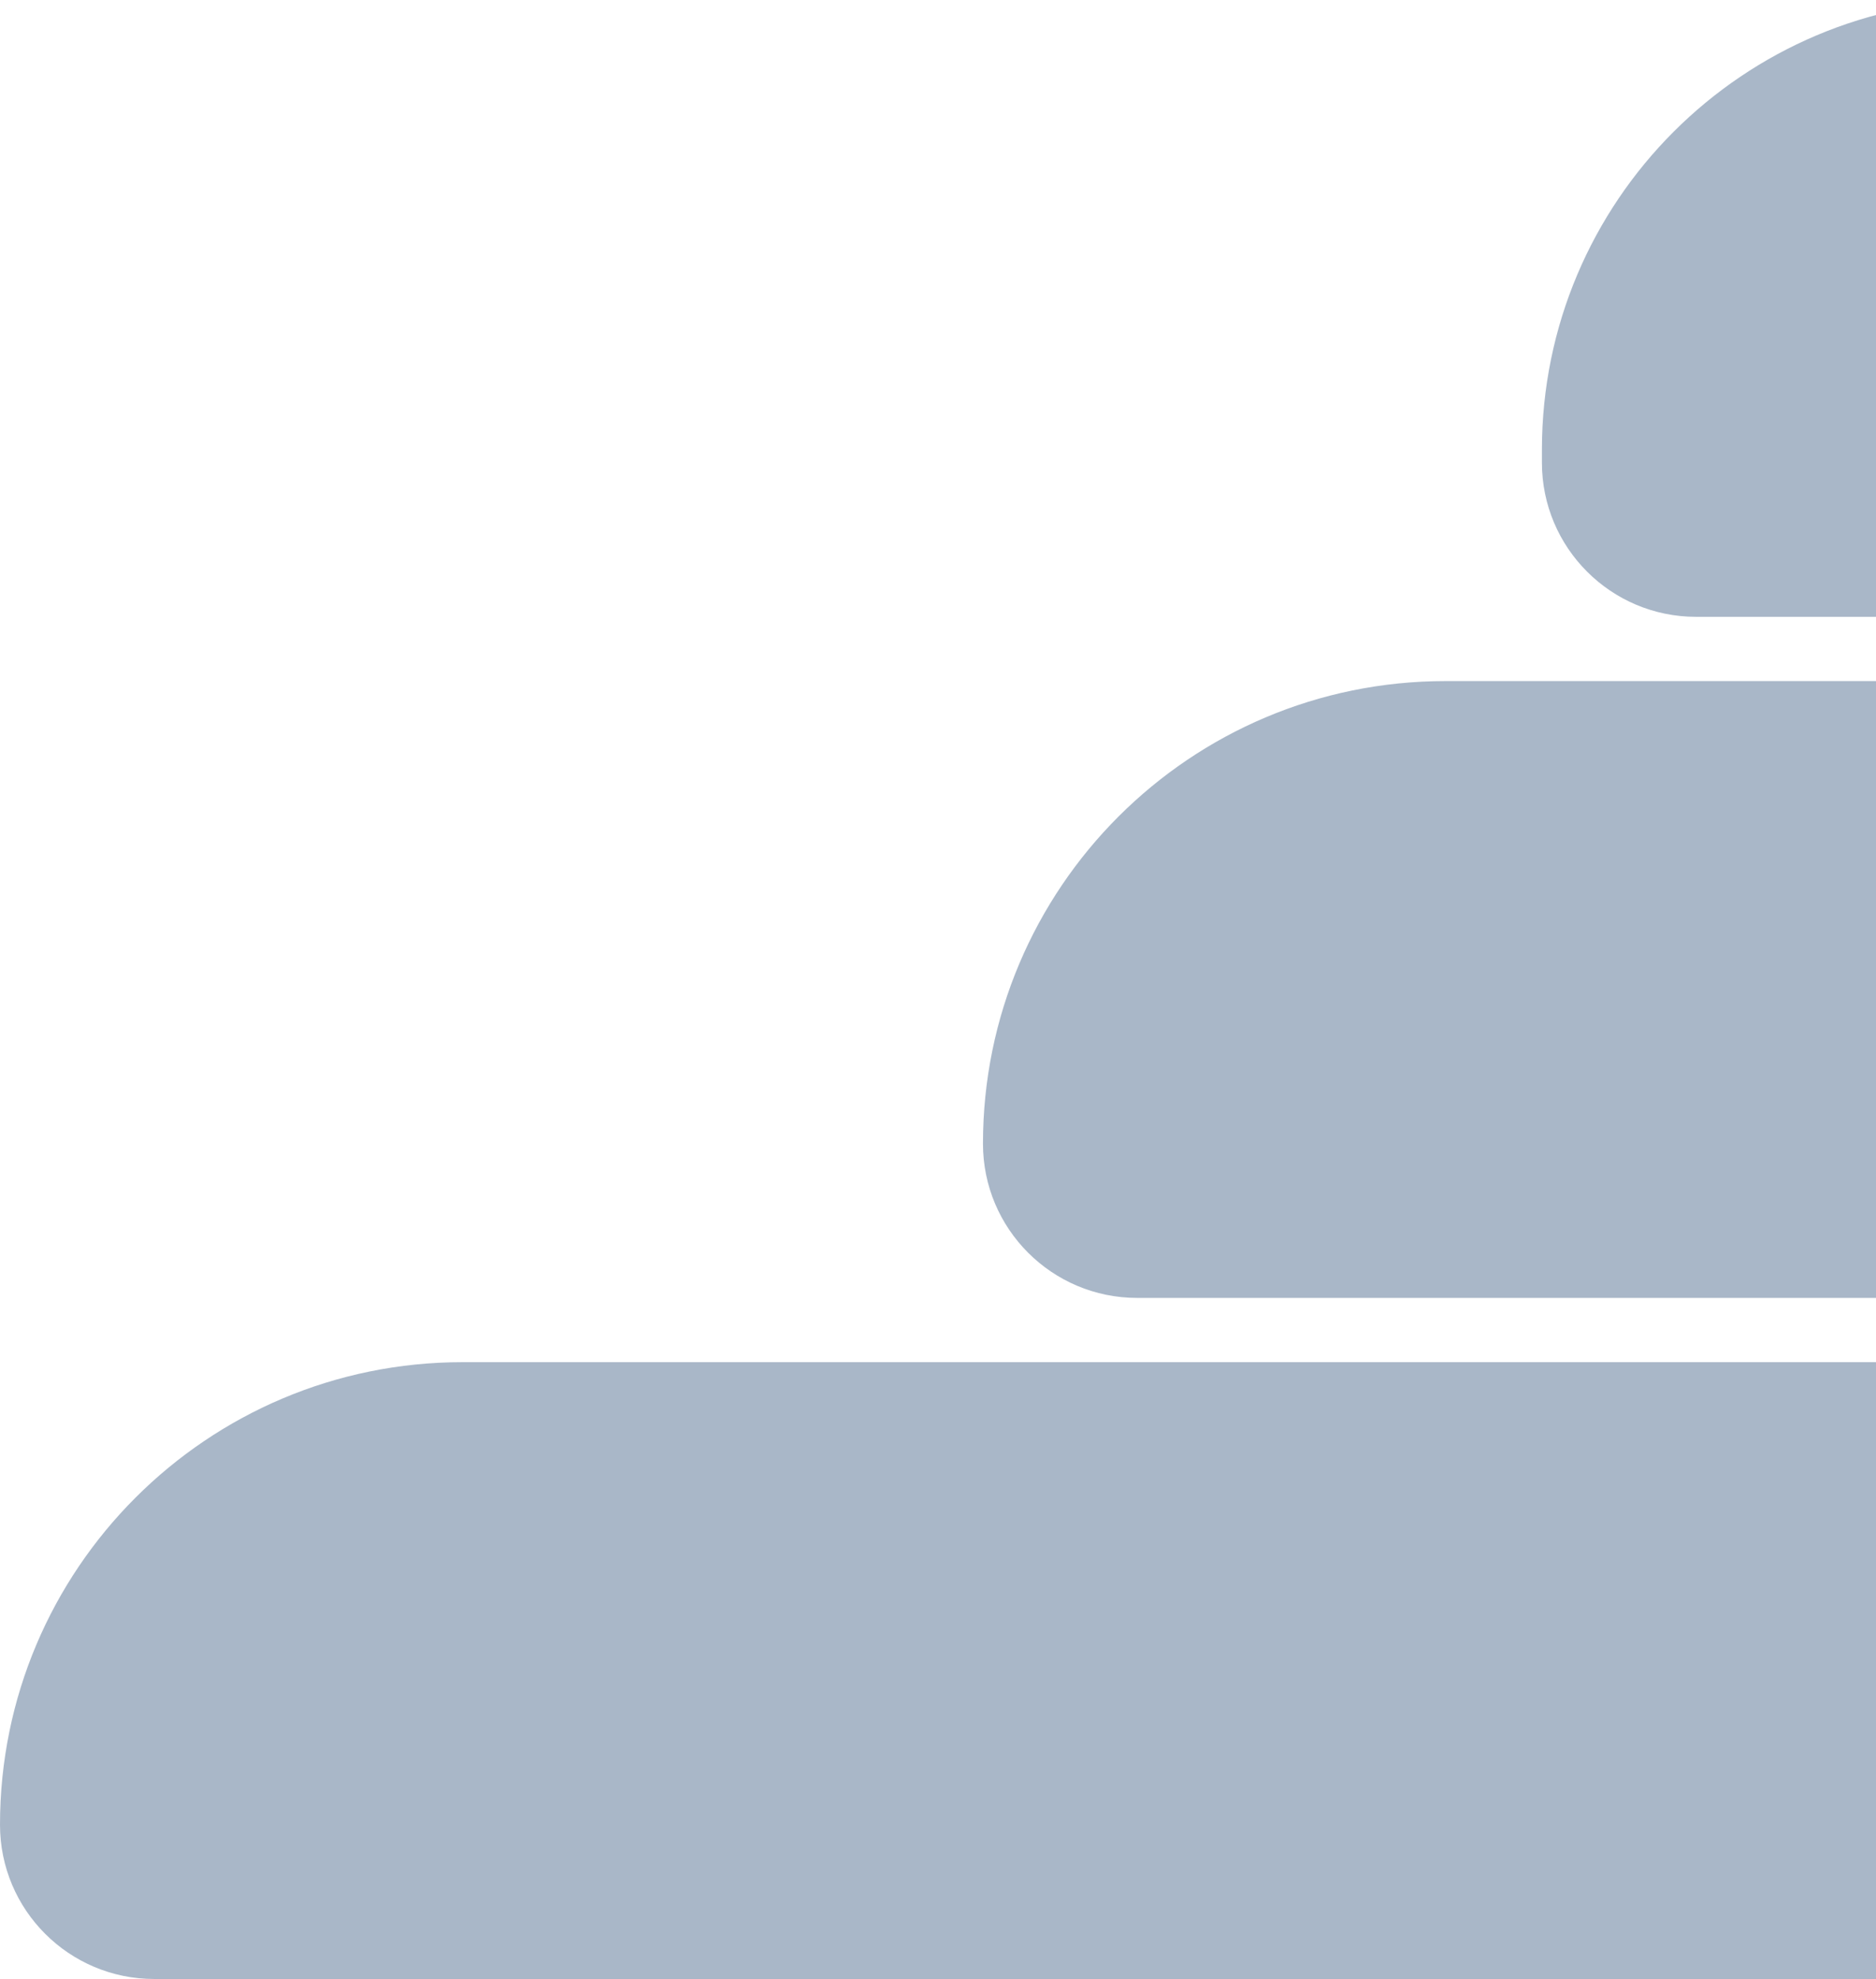 <svg width="292" height="308" viewBox="0 0 292 308" fill="none" xmlns="http://www.w3.org/2000/svg">
<path d="M310 212H72C32.236 212 0 244.236 0 284C0 297.255 10.745 308 24 308H310V212Z" fill="#547192" fill-opacity="0.5"/>
<path d="M310 106H225C185.235 106 153 138.236 153 178C153 191.255 163.745 202 177 202H310V106Z" fill="#547192" fill-opacity="0.5"/>
<path d="M310 0C271.34 0 240 31.34 240 70V72C240 85.255 250.745 96 264 96H310V0Z" fill="#547192" fill-opacity="0.5"/>
</svg>
